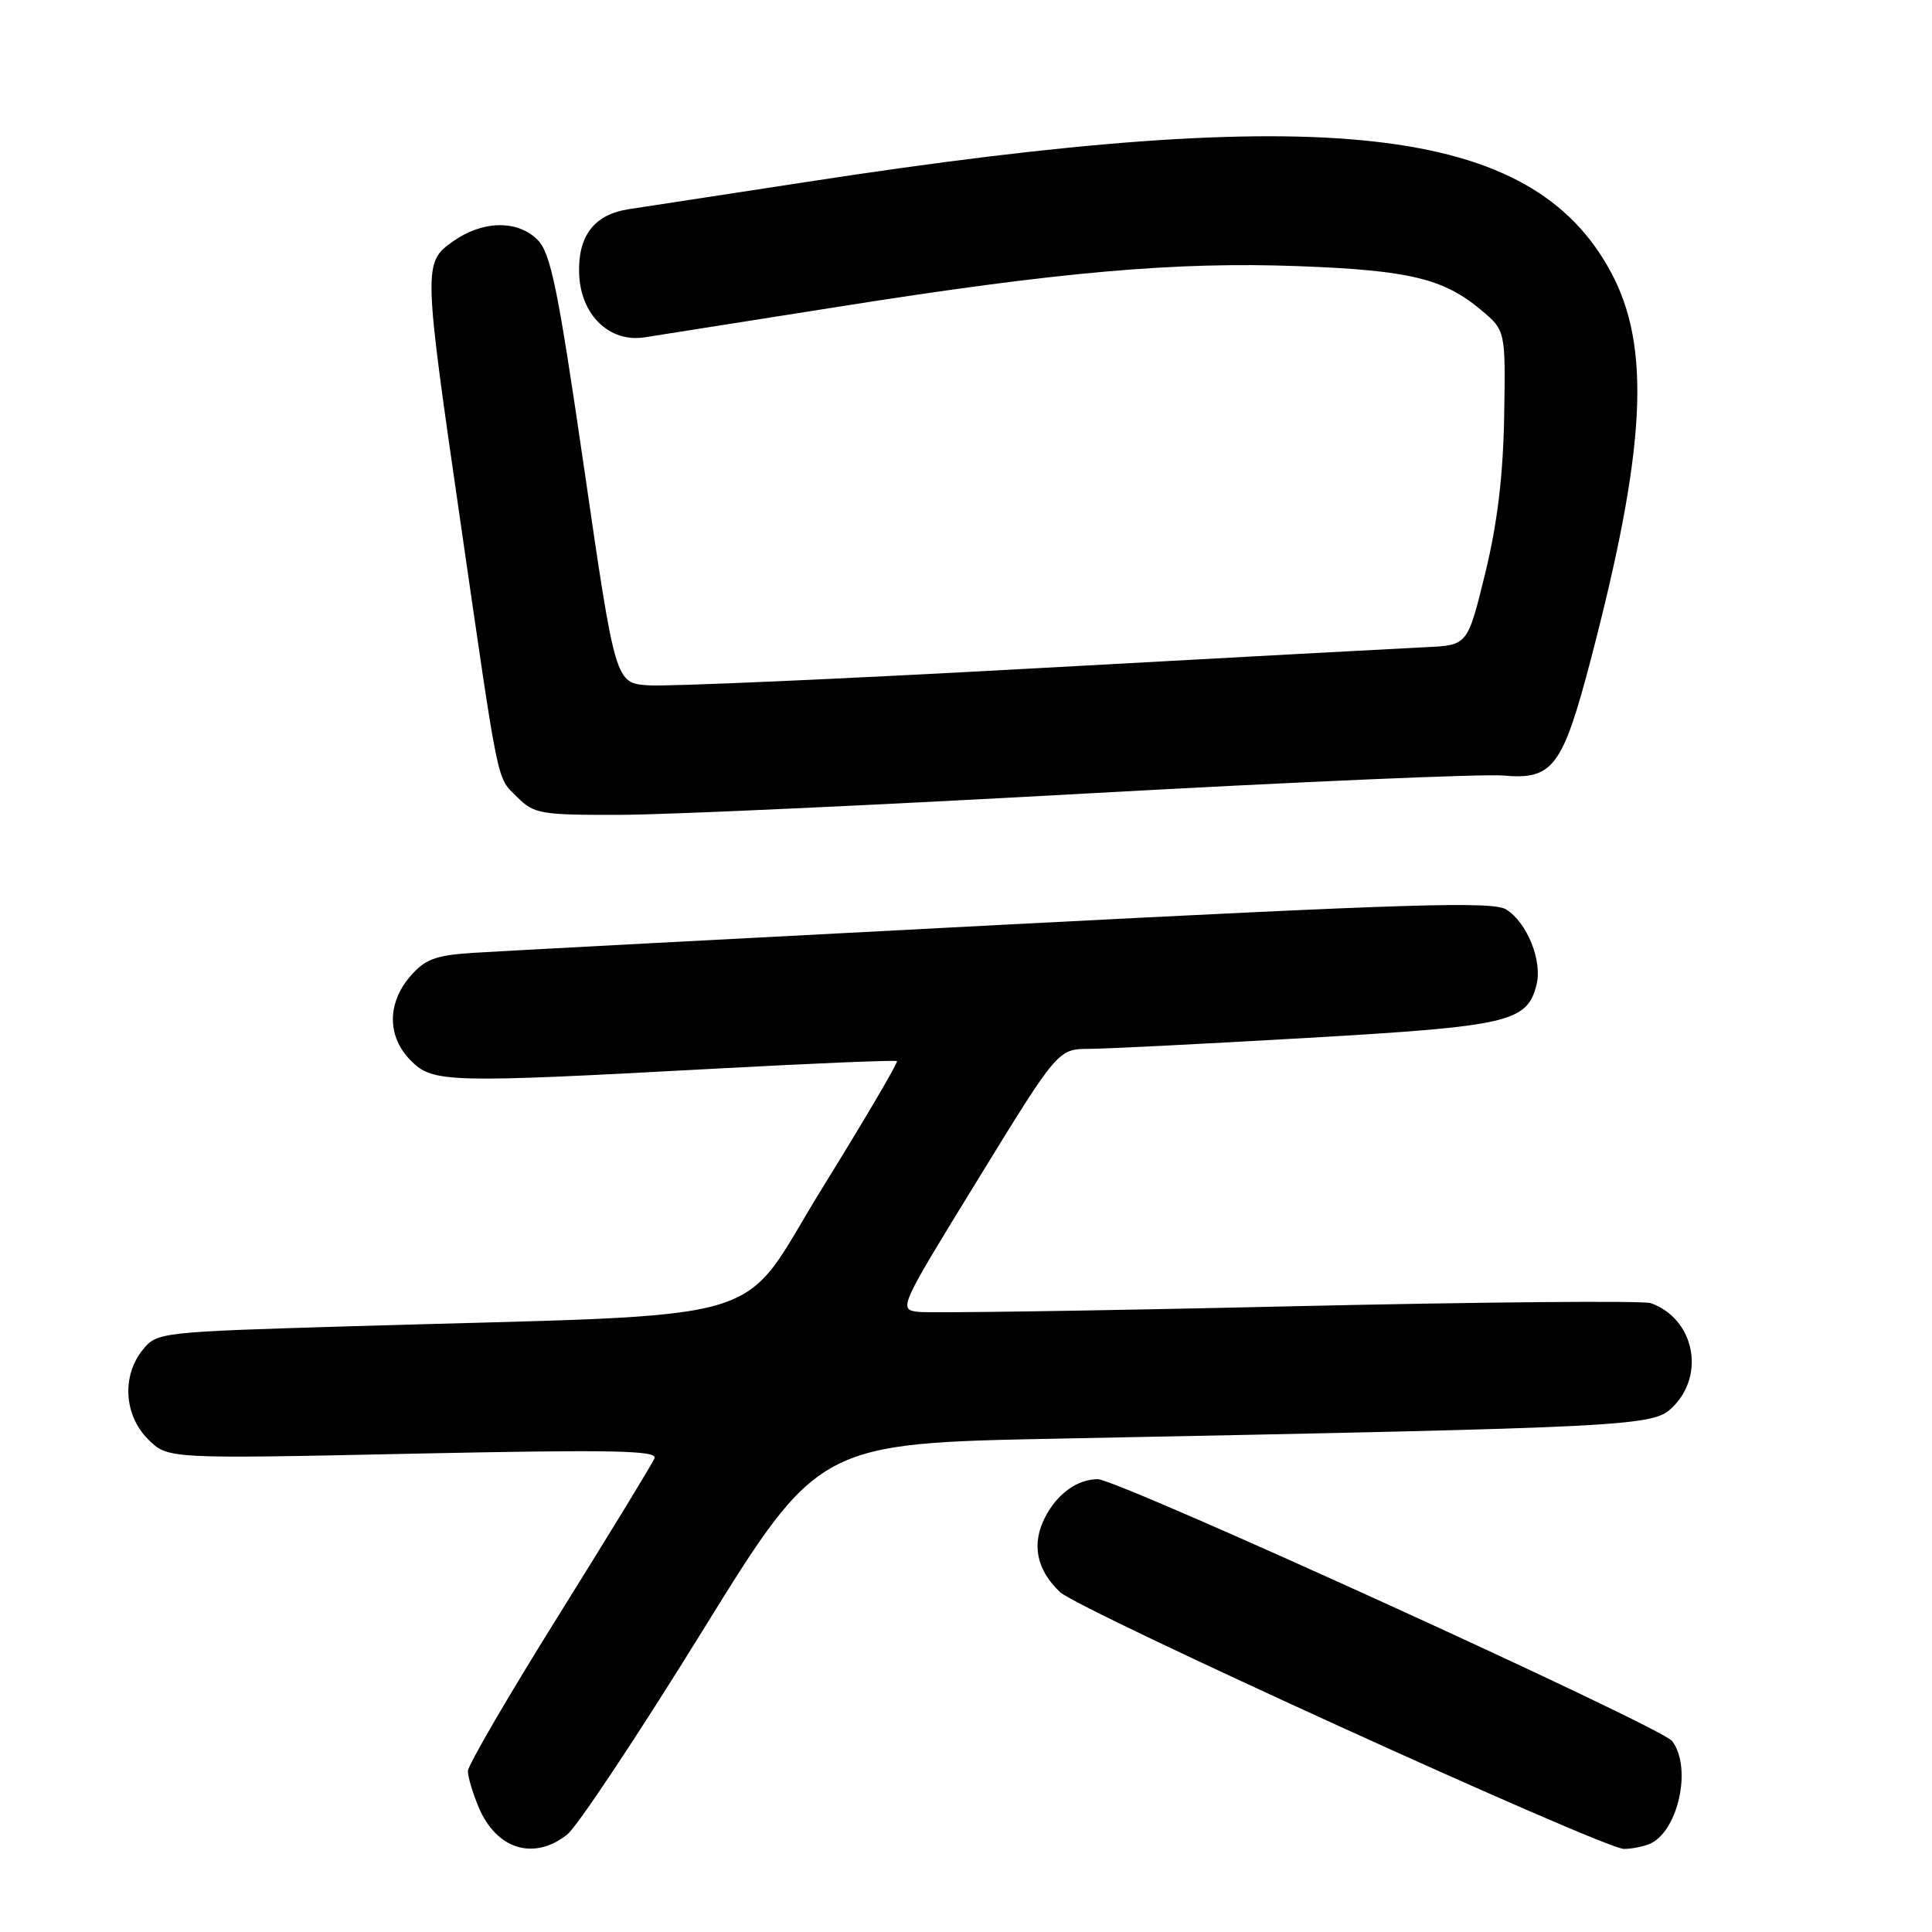 <?xml version="1.0" encoding="UTF-8" standalone="no"?>
<!DOCTYPE svg PUBLIC "-//W3C//DTD SVG 1.1//EN" "http://www.w3.org/Graphics/SVG/1.1/DTD/svg11.dtd" >
<svg xmlns="http://www.w3.org/2000/svg" xmlns:xlink="http://www.w3.org/1999/xlink" version="1.1" viewBox="0 0 256 256">
 <g >
 <path fill="currentColor"
d=" M 75.14 243.10 C 76.47 242.06 84.50 229.97 93.00 216.23 C 108.45 191.24 108.45 191.24 140.48 190.62 C 217.10 189.11 219.08 189.01 221.67 186.42 C 226.03 182.06 224.45 174.71 218.73 172.67 C 217.75 172.33 196.11 172.52 170.63 173.10 C 145.15 173.69 123.11 174.01 121.65 173.83 C 119.03 173.50 119.13 173.29 129.60 156.25 C 140.19 139.00 140.19 139.00 144.35 138.98 C 146.63 138.97 159.69 138.31 173.36 137.52 C 200.01 135.98 202.35 135.43 203.60 130.47 C 204.39 127.32 202.35 122.26 199.60 120.52 C 197.84 119.40 187.15 119.73 133.00 122.53 C 97.52 124.37 65.84 126.05 62.60 126.26 C 57.67 126.59 56.31 127.10 54.35 129.38 C 51.26 132.97 51.30 137.39 54.45 140.55 C 57.39 143.48 59.22 143.53 95.00 141.59 C 107.93 140.89 118.66 140.45 118.85 140.60 C 119.04 140.75 114.62 148.28 109.01 157.34 C 97.45 176.02 104.22 174.02 46.66 175.73 C 21.14 176.49 20.80 176.53 18.91 178.86 C 16.12 182.31 16.43 187.52 19.61 190.70 C 22.22 193.31 22.22 193.31 54.73 192.62 C 80.99 192.07 87.14 192.18 86.73 193.22 C 86.45 193.92 80.77 203.23 74.11 213.90 C 67.45 224.56 62.00 233.91 62.00 234.68 C 62.00 235.44 62.63 237.58 63.41 239.43 C 65.75 245.04 70.71 246.59 75.14 243.10 Z  M 218.46 244.38 C 222.31 242.90 224.28 234.27 221.57 230.70 C 220.13 228.81 148.16 196.00 145.45 196.00 C 142.76 196.00 140.09 197.93 138.49 201.02 C 136.65 204.58 137.33 208.02 140.47 210.97 C 142.99 213.34 212.46 244.98 215.17 244.99 C 216.09 245.00 217.56 244.72 218.46 244.38 Z  M 144.00 105.14 C 171.78 103.60 196.60 102.53 199.16 102.76 C 205.76 103.36 207.04 101.67 210.78 87.42 C 218.11 59.43 218.81 45.98 213.44 36.03 C 202.91 16.50 175.92 13.48 107.00 24.09 C 95.72 25.82 85.07 27.46 83.31 27.72 C 78.73 28.41 76.55 31.27 76.74 36.31 C 76.95 41.74 80.75 45.42 85.41 44.70 C 87.11 44.44 98.62 42.62 111.00 40.66 C 140.34 36.01 155.82 34.65 172.16 35.27 C 186.75 35.82 191.28 36.92 196.23 41.06 C 199.50 43.80 199.50 43.80 199.31 55.15 C 199.17 63.09 198.41 69.35 196.79 76.00 C 194.46 85.50 194.46 85.50 188.98 85.75 C 185.97 85.89 162.52 87.16 136.89 88.57 C 111.25 89.98 88.31 90.99 85.90 90.81 C 81.54 90.50 81.54 90.50 77.42 62.18 C 73.92 38.13 72.98 33.54 71.22 31.77 C 68.56 29.11 63.92 29.21 60.00 32.00 C 56.08 34.79 56.09 35.23 60.99 69.00 C 66.19 104.87 65.77 102.87 68.52 105.61 C 70.76 107.85 71.61 108.00 82.20 107.97 C 88.42 107.96 116.22 106.68 144.00 105.14 Z "/>
</g>
</svg>